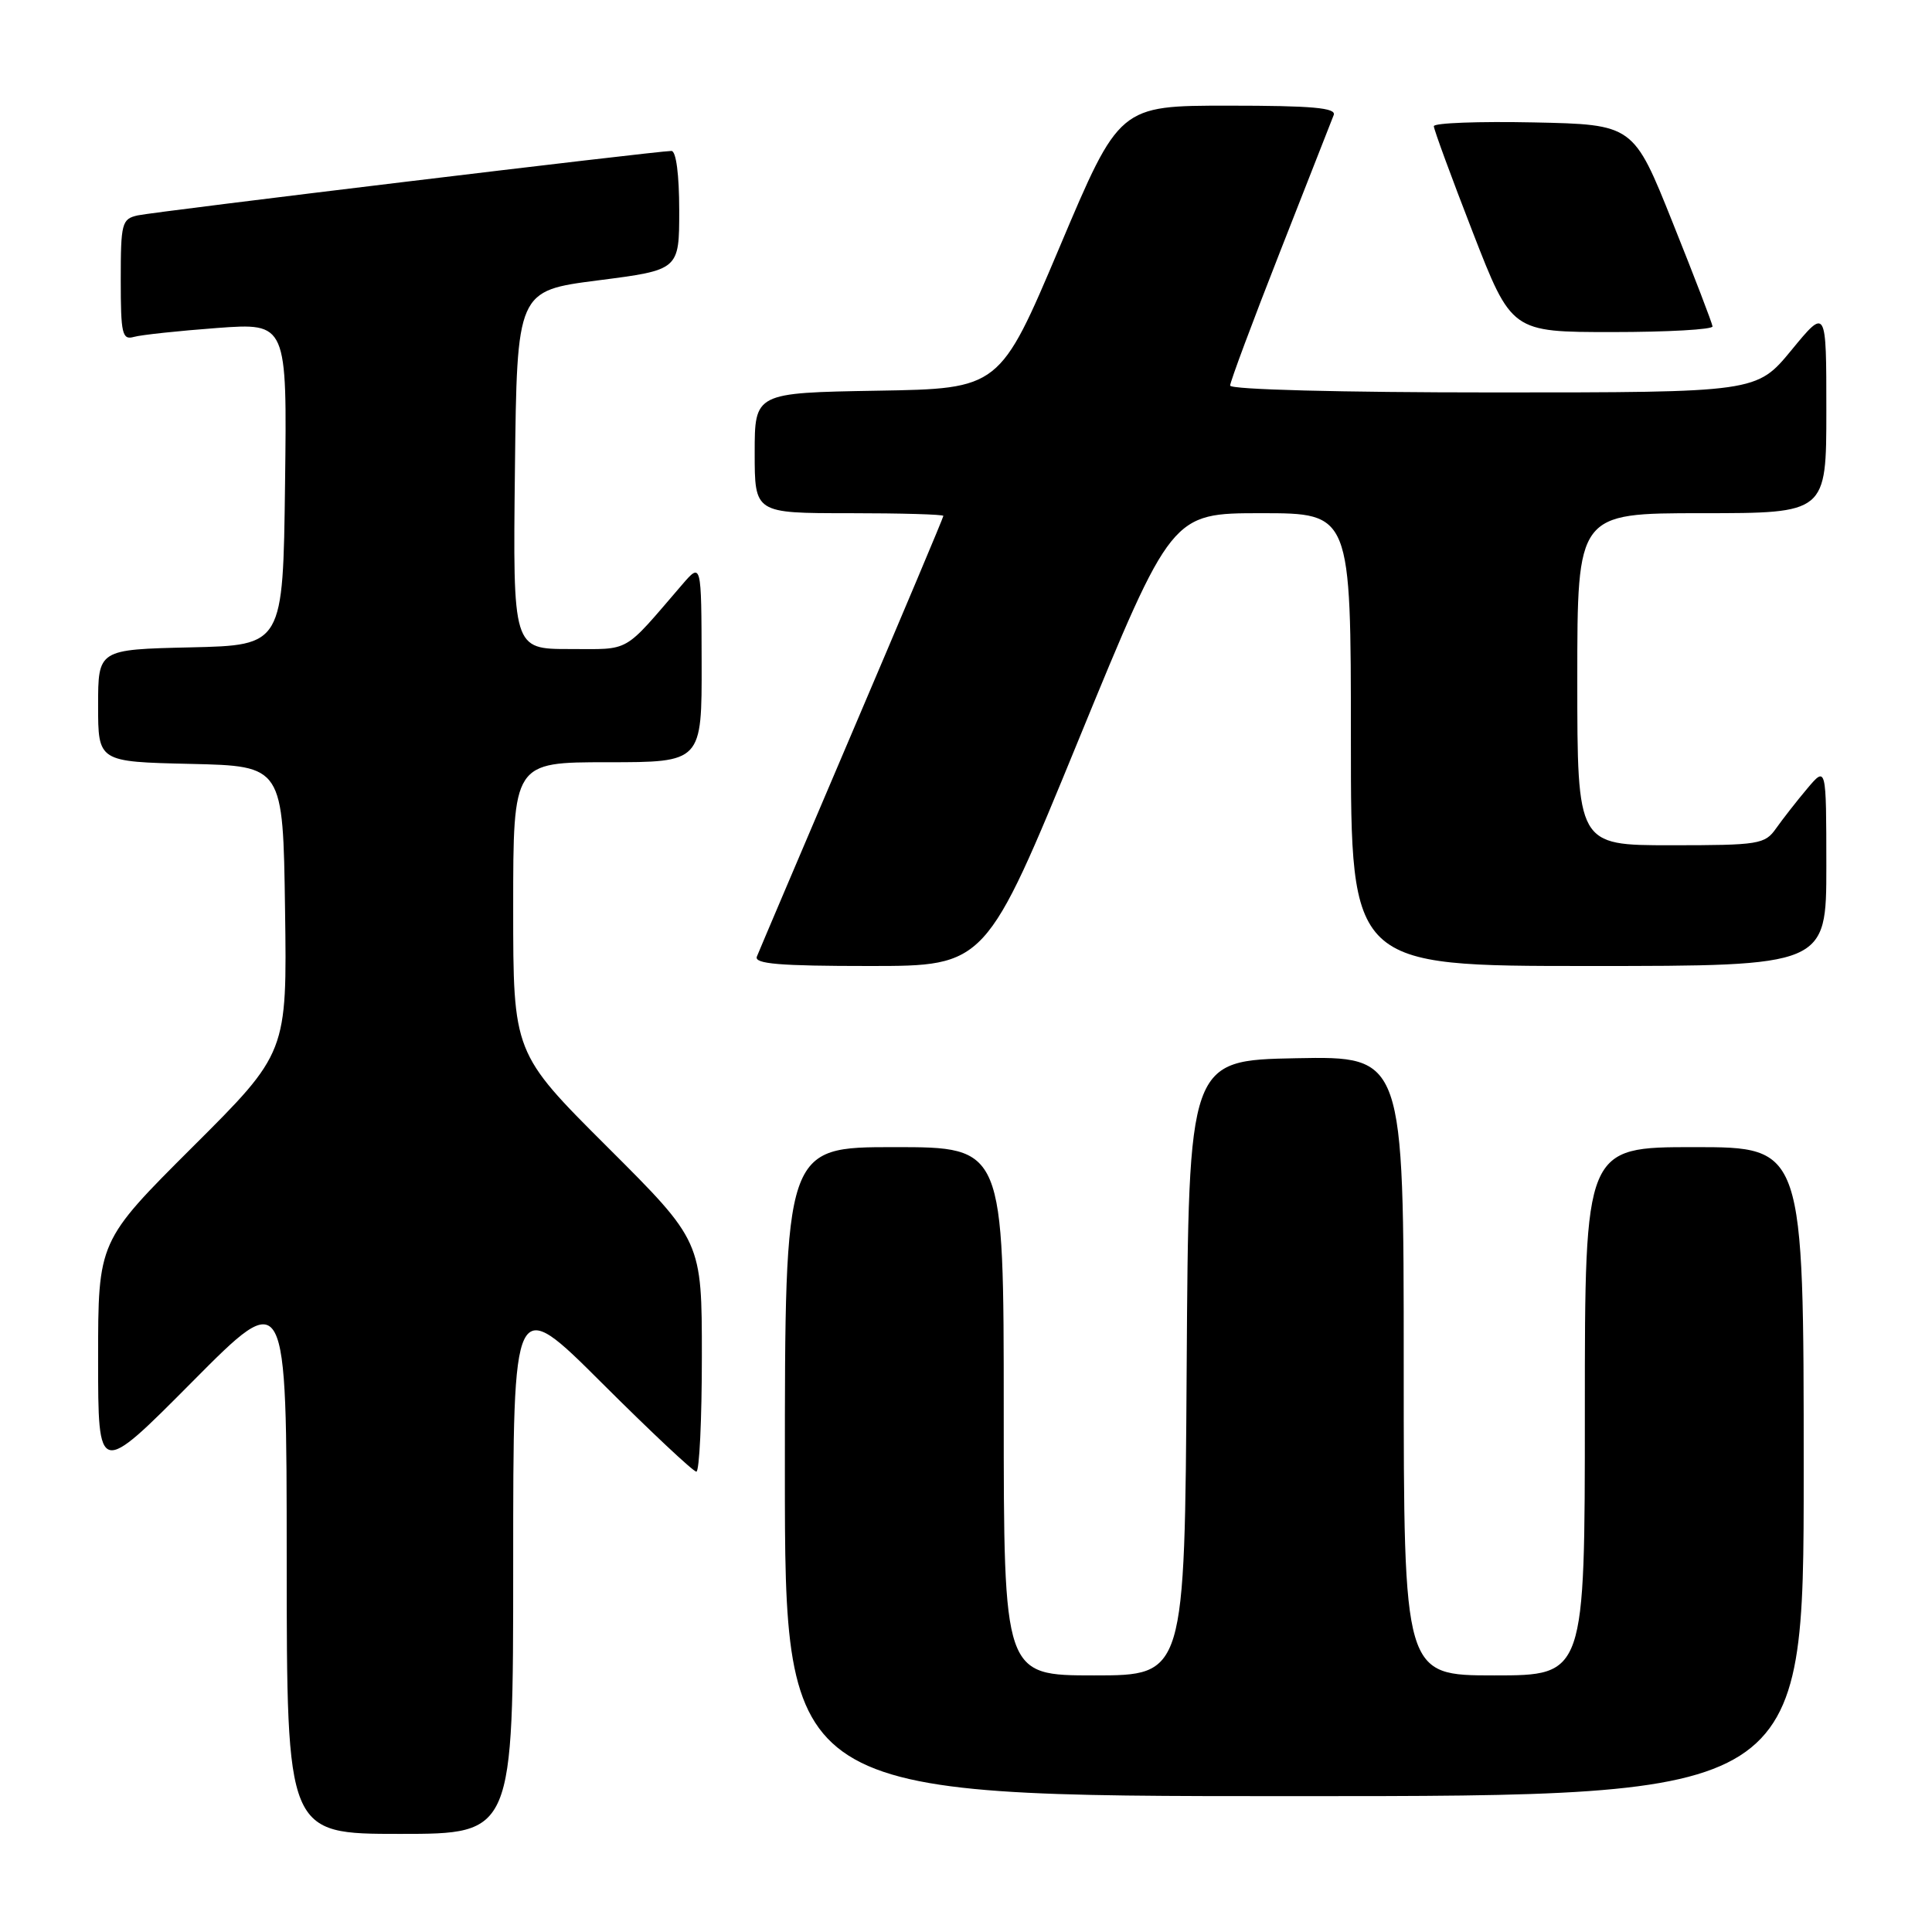 <?xml version="1.0" encoding="UTF-8" standalone="no"?>
<!DOCTYPE svg PUBLIC "-//W3C//DTD SVG 1.1//EN" "http://www.w3.org/Graphics/SVG/1.1/DTD/svg11.dtd" >
<svg xmlns="http://www.w3.org/2000/svg" xmlns:xlink="http://www.w3.org/1999/xlink" version="1.1" viewBox="0 0 256 256">
 <g >
 <path fill="currentColor"
d=" M 68.00 207.27 C 68.00 171.53 68.00 171.53 79.77 183.27 C 86.24 189.72 91.86 195.00 92.27 195.00 C 92.67 195.00 93.00 188.13 93.00 179.73 C 93.00 164.47 93.00 164.47 80.50 152.00 C 68.00 139.53 68.00 139.53 68.00 120.27 C 68.00 101.00 68.00 101.00 80.50 101.00 C 93.00 101.00 93.00 101.00 92.97 87.75 C 92.94 74.50 92.94 74.50 90.36 77.50 C 82.44 86.70 83.67 86.00 75.47 86.00 C 67.96 86.00 67.96 86.00 68.23 62.26 C 68.50 38.53 68.50 38.53 79.25 37.15 C 90.00 35.77 90.00 35.77 90.00 27.88 C 90.00 23.16 89.59 20.00 88.97 20.00 C 87.10 20.00 20.54 28.04 18.25 28.54 C 16.14 29.01 16.00 29.55 16.00 37.09 C 16.00 44.27 16.19 45.08 17.75 44.64 C 18.71 44.37 23.67 43.84 28.77 43.46 C 38.04 42.78 38.04 42.78 37.77 64.14 C 37.50 85.50 37.50 85.50 25.25 85.78 C 13.00 86.06 13.00 86.06 13.00 93.50 C 13.00 100.94 13.00 100.94 25.25 101.22 C 37.50 101.50 37.50 101.50 37.77 120.50 C 38.04 139.50 38.04 139.50 25.52 151.98 C 13.00 164.47 13.00 164.47 13.00 180.06 C 13.00 195.66 13.00 195.66 25.49 183.08 C 37.98 170.50 37.98 170.50 37.99 206.75 C 38.00 243.00 38.00 243.00 53.00 243.00 C 68.00 243.00 68.00 243.00 68.00 207.27 Z  M 239.00 195.00 C 239.00 152.00 239.00 152.00 224.50 152.00 C 210.00 152.00 210.00 152.00 210.00 187.00 C 210.00 222.00 210.00 222.00 198.00 222.00 C 186.00 222.00 186.00 222.00 186.00 180.97 C 186.00 139.95 186.00 139.95 171.75 140.22 C 157.50 140.50 157.50 140.50 157.24 181.25 C 156.98 222.00 156.98 222.00 144.99 222.00 C 133.00 222.00 133.00 222.00 133.00 187.00 C 133.00 152.00 133.00 152.00 118.50 152.00 C 104.00 152.00 104.00 152.00 104.00 195.00 C 104.00 238.00 104.00 238.00 171.50 238.00 C 239.00 238.00 239.00 238.00 239.00 195.00 Z  M 142.93 98.00 C 155.24 68.00 155.24 68.00 167.12 68.00 C 179.00 68.00 179.00 68.00 179.00 98.00 C 179.00 128.00 179.00 128.00 210.50 128.00 C 242.00 128.00 242.00 128.00 242.00 114.75 C 241.99 101.50 241.99 101.50 239.46 104.50 C 238.07 106.15 236.23 108.51 235.35 109.75 C 233.86 111.88 233.09 112.00 221.38 112.00 C 209.00 112.00 209.00 112.00 209.00 90.00 C 209.00 68.00 209.00 68.00 225.50 68.00 C 242.00 68.00 242.00 68.00 242.00 54.39 C 242.00 40.77 242.00 40.77 237.38 46.39 C 232.76 52.00 232.76 52.00 197.88 52.00 C 177.69 52.00 163.00 51.62 163.00 51.09 C 163.00 50.59 165.98 42.61 169.62 33.34 C 173.26 24.08 176.45 15.94 176.72 15.25 C 177.10 14.29 173.92 14.00 162.77 14.00 C 148.32 14.00 148.32 14.00 140.40 32.75 C 132.47 51.50 132.47 51.50 116.24 51.77 C 100.00 52.05 100.00 52.05 100.00 60.02 C 100.00 68.00 100.00 68.00 112.50 68.00 C 119.38 68.00 125.00 68.16 125.00 68.36 C 125.00 68.56 119.55 81.50 112.89 97.11 C 106.24 112.72 100.56 126.06 100.29 126.75 C 99.90 127.72 103.27 128.00 115.21 128.00 C 130.63 128.00 130.63 128.00 142.93 98.00 Z  M 226.92 43.25 C 226.88 42.84 224.51 36.65 221.64 29.50 C 216.44 16.50 216.44 16.50 203.22 16.22 C 195.95 16.07 190.00 16.29 189.99 16.72 C 189.99 17.15 192.31 23.46 195.14 30.75 C 200.29 44.00 200.29 44.00 213.65 44.00 C 220.99 44.00 226.97 43.66 226.92 43.25 Z "/>
</g>
</svg>